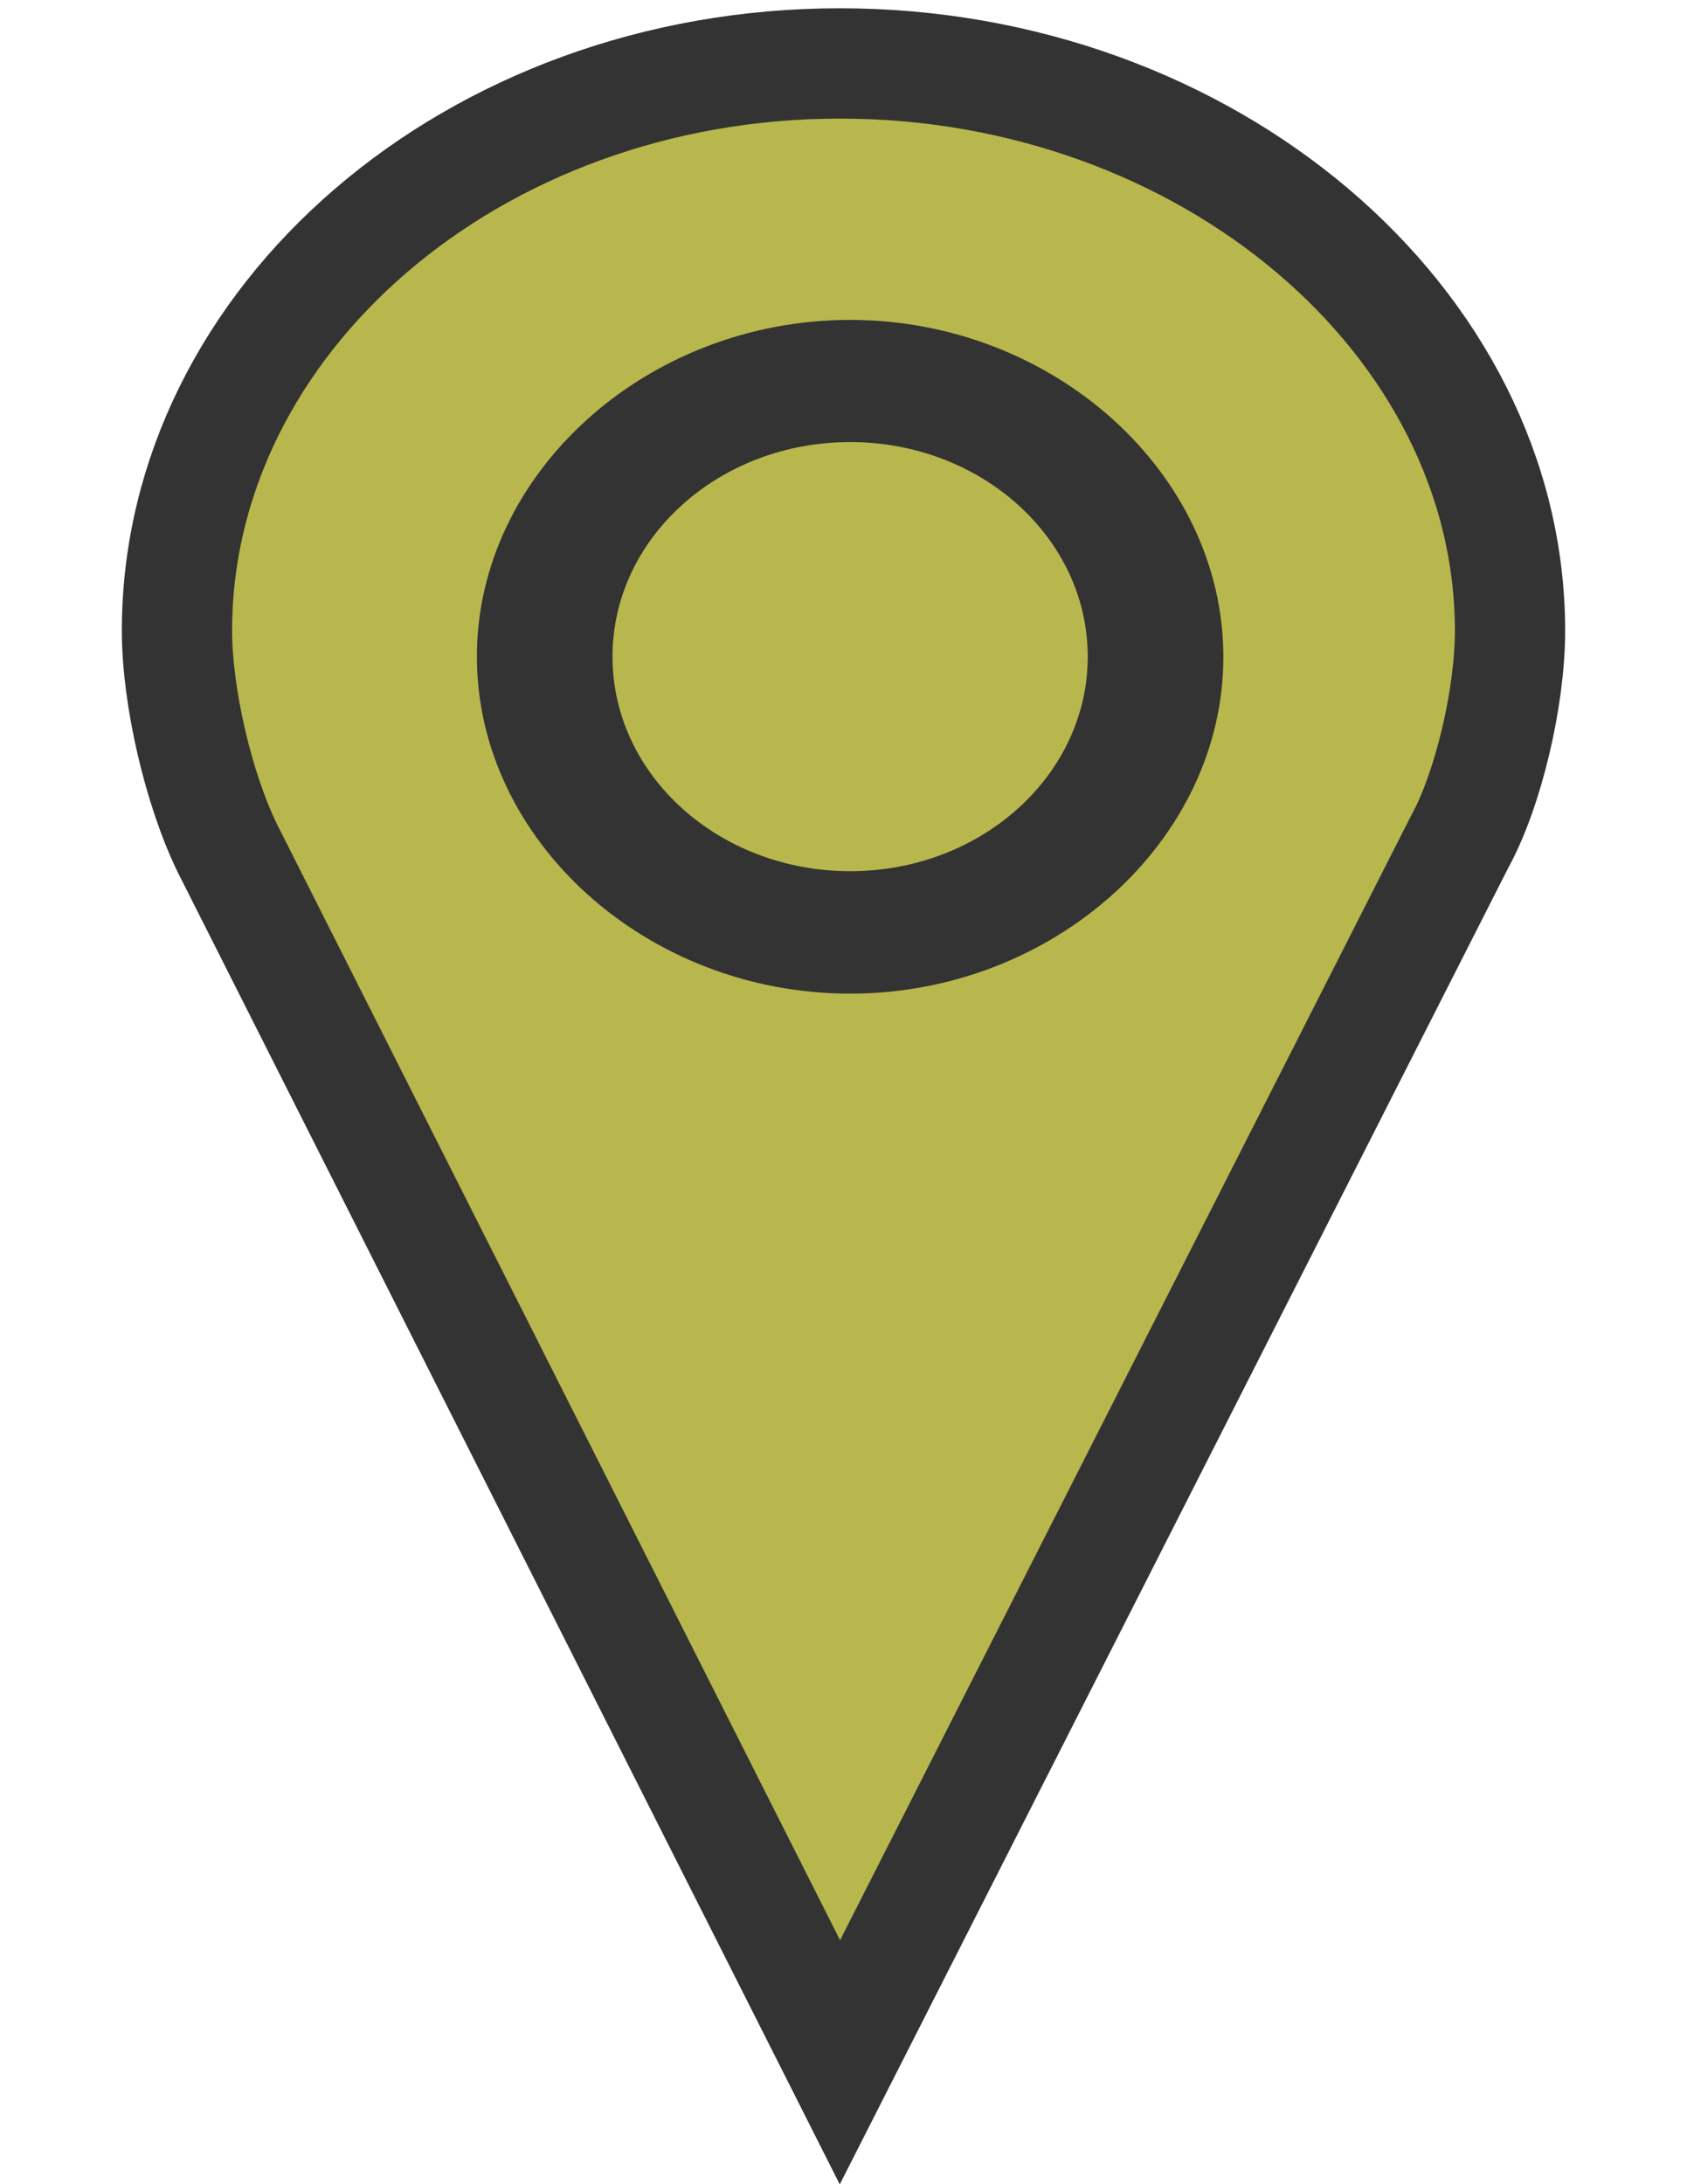 <?xml version="1.0" encoding="utf-8"?>
<!-- Generator: Adobe Illustrator 18.1.1, SVG Export Plug-In . SVG Version: 6.00 Build 0)  -->
<svg version="1.1" id="Layer_1" xmlns="http://www.w3.org/2000/svg" xmlns:xlink="http://www.w3.org/1999/xlink" x="0px" y="0px"
	width="612px" height="792px" viewBox="0 0 612 792" enable-background="new 0 0 612 792" xml:space="preserve">
<path fill="#B7B74D" stroke="#333333" stroke-width="40" stroke-miterlimit="10" d="M304.7,23C171.4,23,64.2,116.3,64.2,228.7
	c0,23.9,7.8,57.4,18.3,78.9l222.2,440.2l224.8-442.5c10.5-19.1,18.3-52.6,18.3-76.5C547.8,116.3,438,23,304.7,23z"/>
<path fill="#333333" d="M308.4,360.3c73.8,0,135.4-55.5,135.4-122.1S382.2,116,308.4,116S173,171.5,173,238.1
	S234.5,360.3,308.4,360.3z"/>
<ellipse fill="#B7B74D" cx="308.4" cy="238.1" rx="86.2" ry="77.8"/>
</svg>
